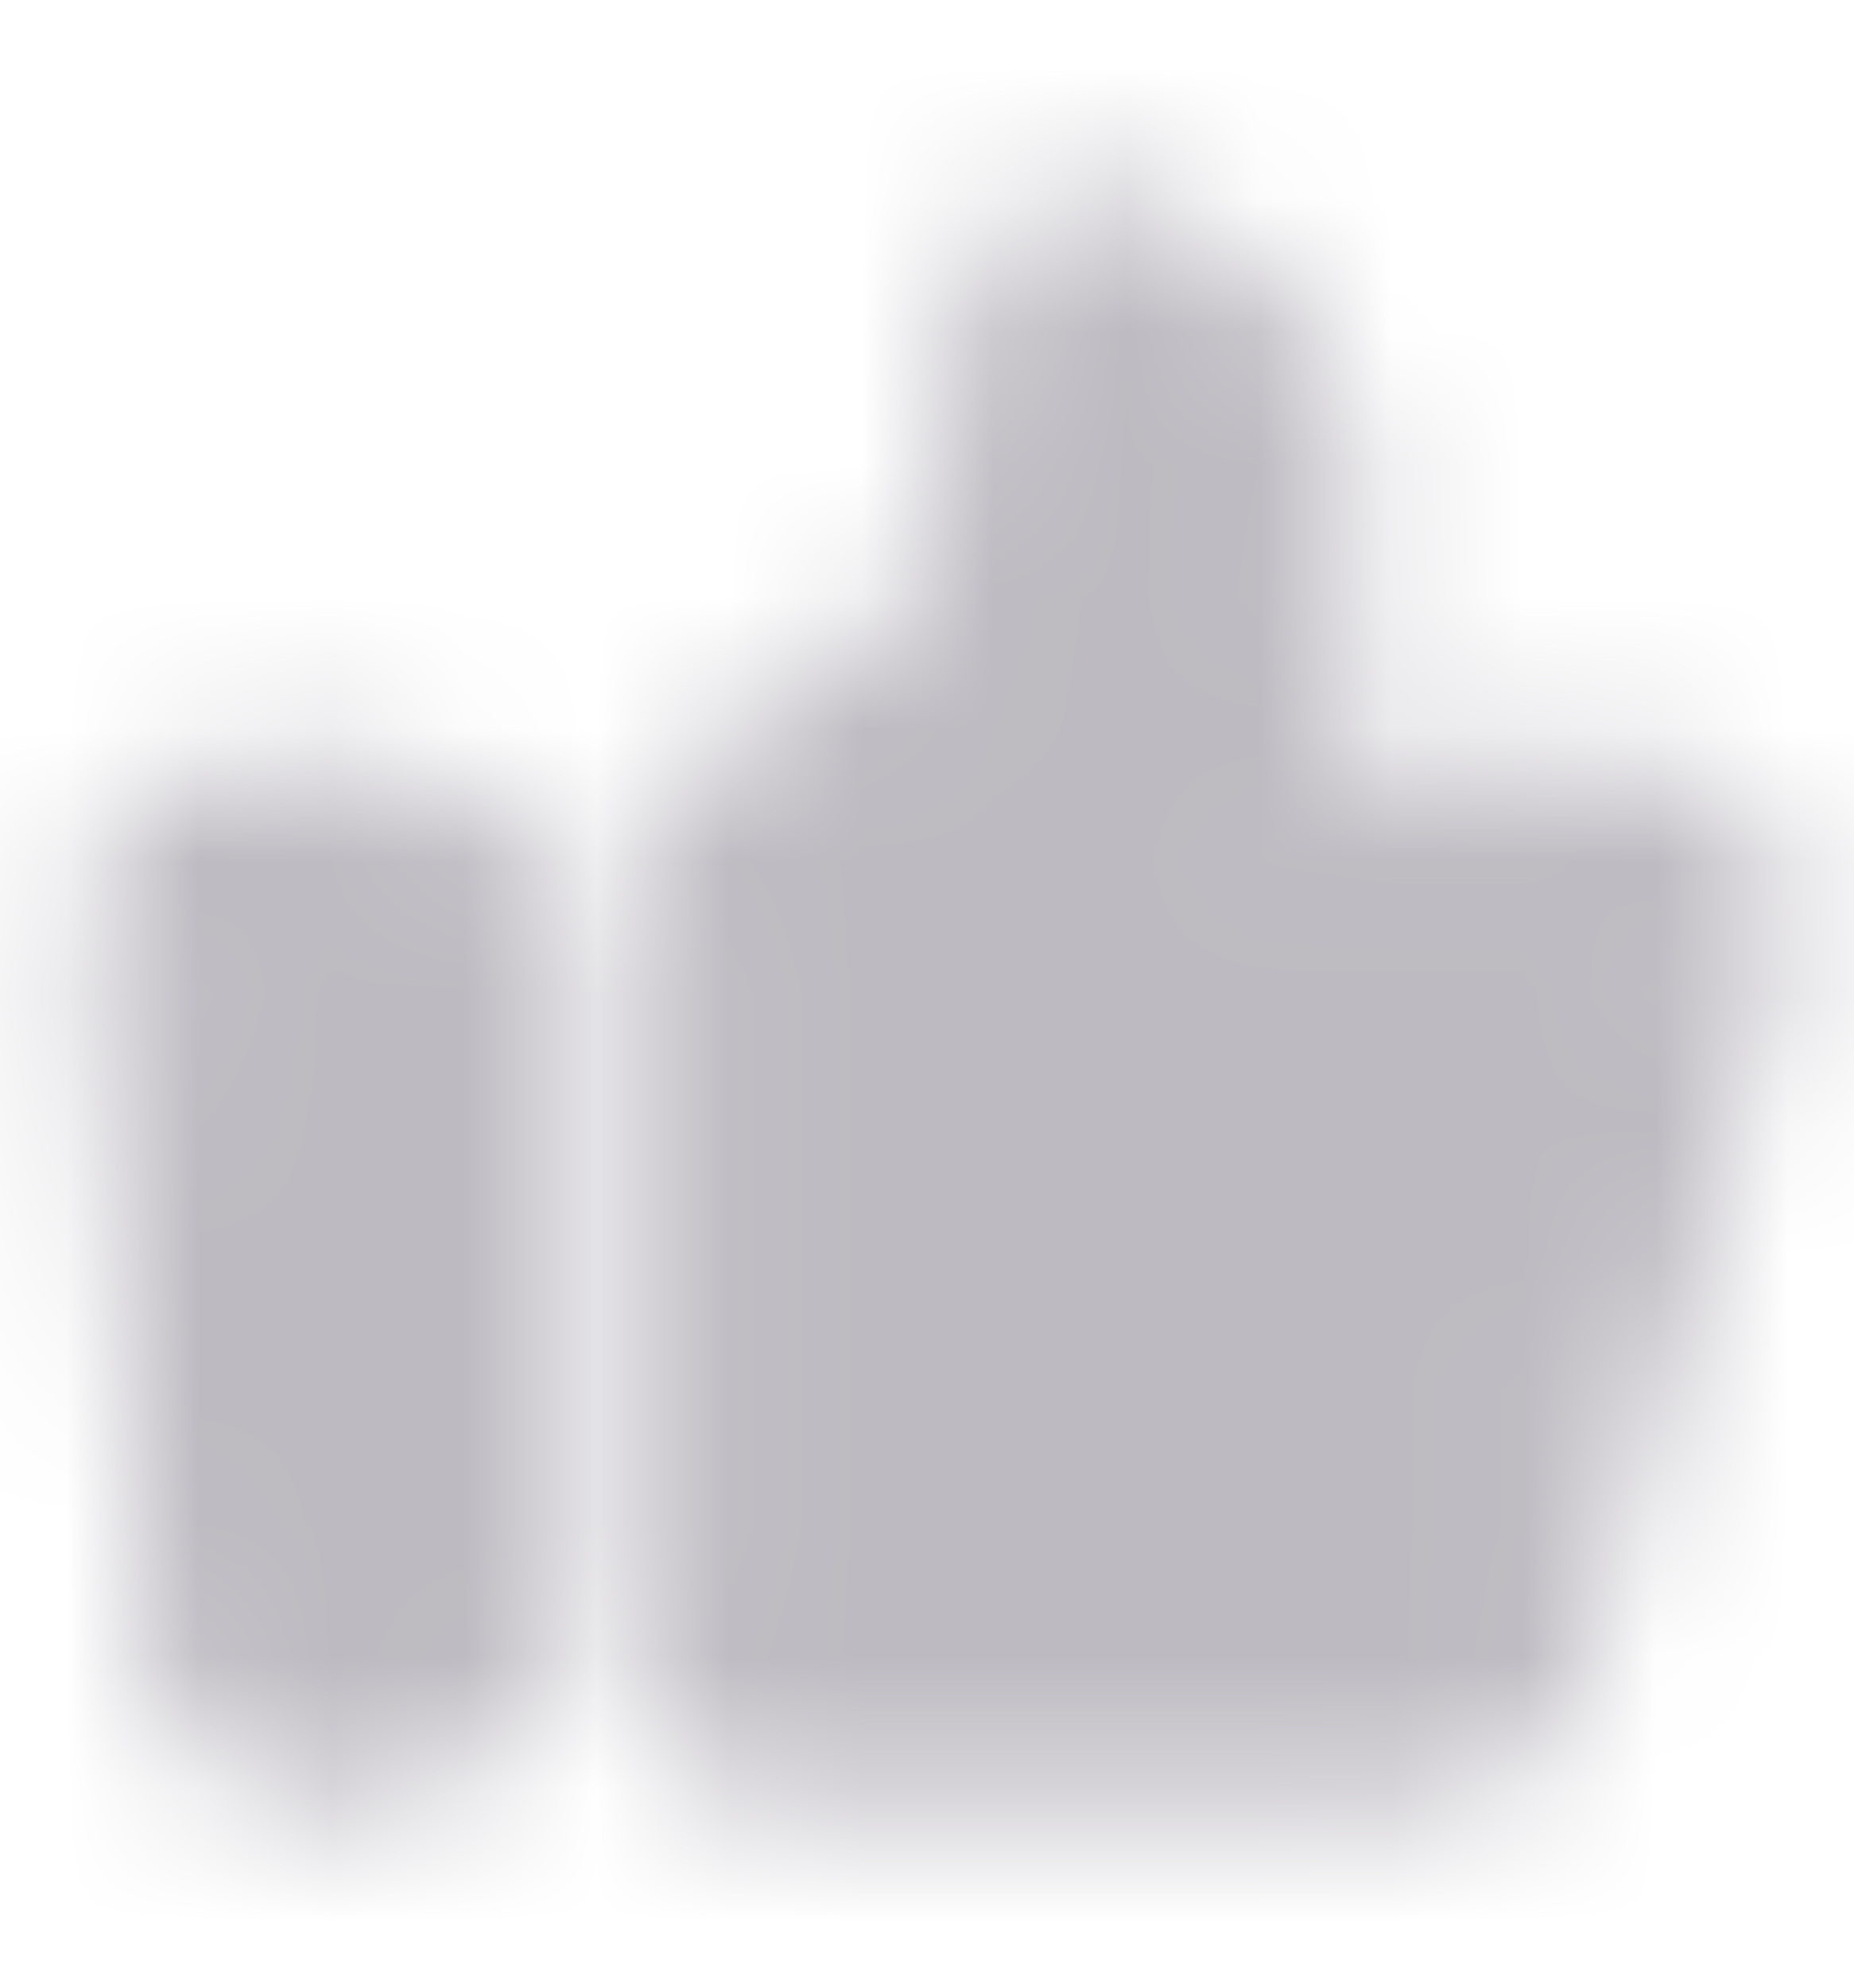 <svg width="14" height="15" viewBox="0 0 14 15" fill="none" xmlns="http://www.w3.org/2000/svg">
<mask id="mask0_10906_178346" style="mask-type:luminance" maskUnits="userSpaceOnUse" x="0" y="1" width="14" height="13">
<path d="M1.222 6.968C1.215 6.887 1.225 6.806 1.251 6.73C1.277 6.653 1.318 6.583 1.373 6.523C1.428 6.464 1.494 6.416 1.568 6.383C1.642 6.351 1.722 6.334 1.803 6.334H2.917C3.071 6.334 3.22 6.395 3.329 6.505C3.439 6.614 3.5 6.763 3.5 6.917V12.459C3.5 12.614 3.439 12.762 3.329 12.871C3.22 12.981 3.071 13.042 2.917 13.042H2.285C2.139 13.042 1.998 12.988 1.891 12.889C1.783 12.79 1.716 12.655 1.704 12.509L1.222 6.968ZM5.25 6.735C5.25 6.491 5.402 6.273 5.622 6.169C6.103 5.942 6.922 5.486 7.292 4.87C7.768 4.076 7.858 2.64 7.872 2.312C7.875 2.266 7.873 2.219 7.88 2.174C7.959 1.604 9.058 2.27 9.479 2.973C9.708 3.355 9.737 3.856 9.713 4.248C9.688 4.667 9.565 5.071 9.444 5.473L9.188 6.33H12.354C12.444 6.33 12.533 6.35 12.614 6.391C12.695 6.431 12.765 6.489 12.819 6.561C12.874 6.633 12.911 6.716 12.928 6.805C12.944 6.893 12.94 6.985 12.916 7.071L11.35 12.618C11.315 12.74 11.241 12.848 11.14 12.924C11.039 13.001 10.915 13.042 10.788 13.042H5.833C5.679 13.042 5.53 12.981 5.421 12.871C5.312 12.762 5.25 12.614 5.25 12.459V6.735Z" fill="white" stroke="white" stroke-width="1.167" stroke-linecap="round" stroke-linejoin="round"/>
</mask>
<g mask="url(#mask0_10906_178346)">
<path d="M0 0.5H14V14.5H0V0.5Z" fill="#BDBAC1"/>
</g>
</svg>
